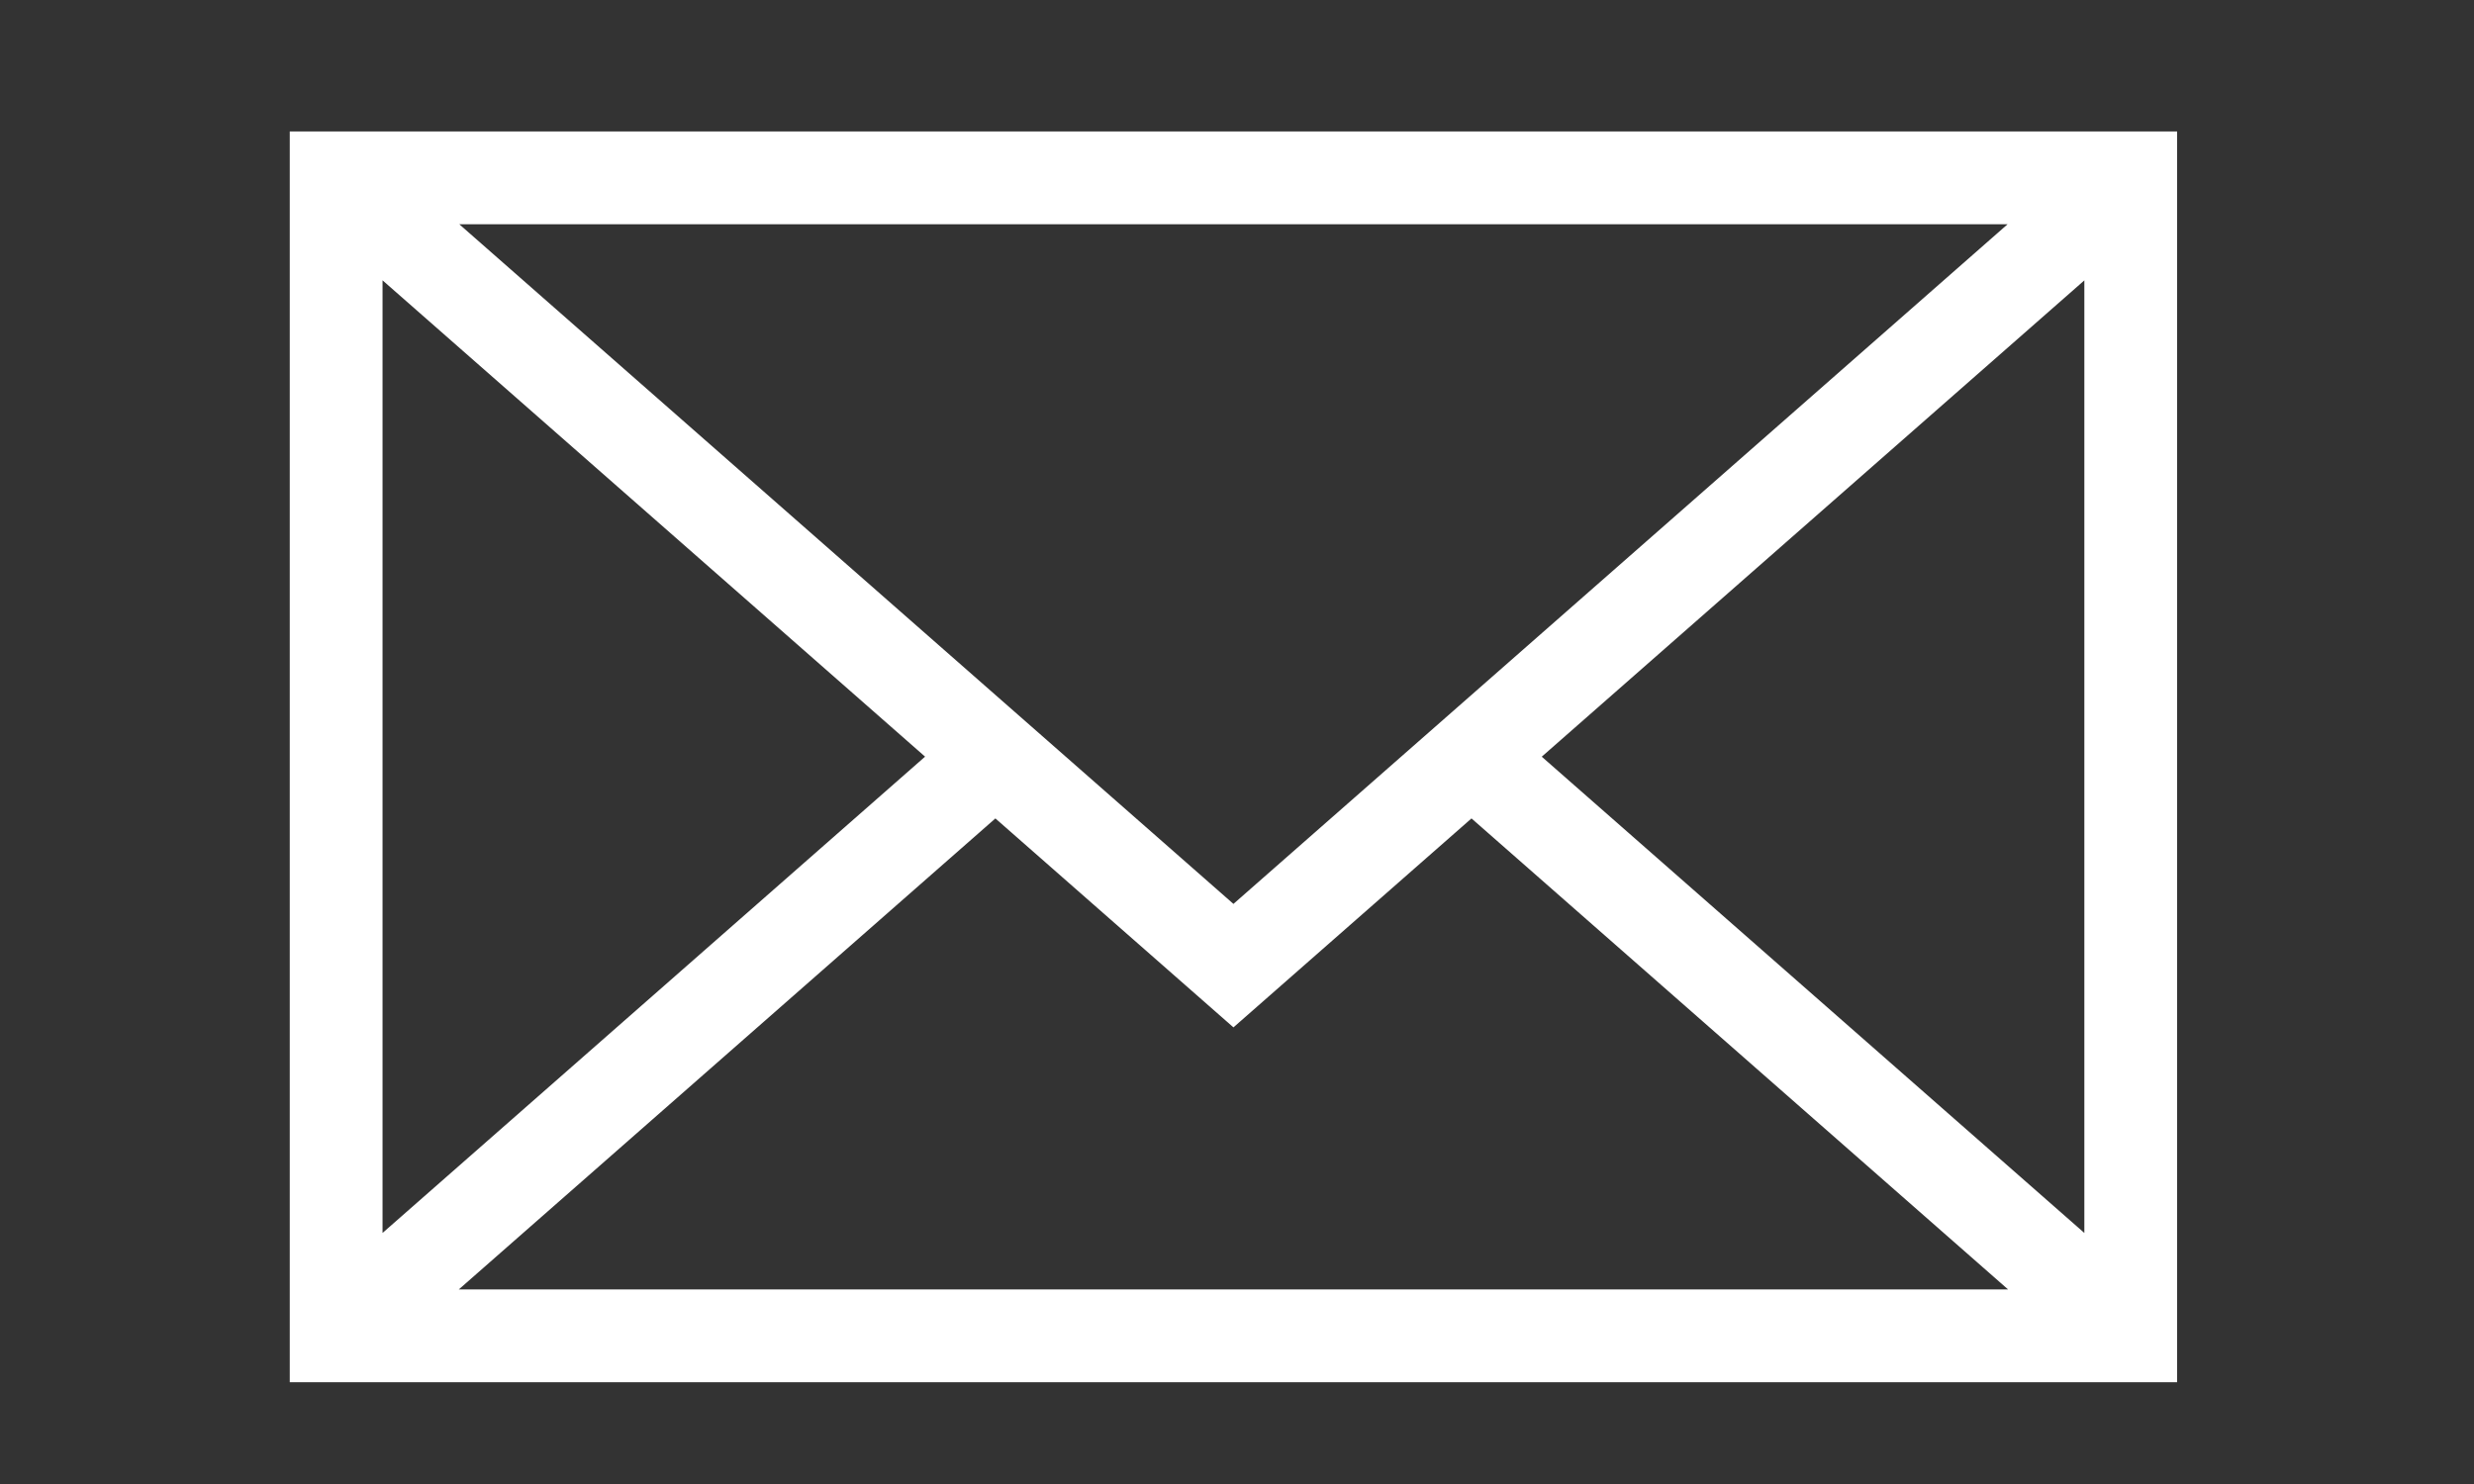<?xml version="1.0" encoding="utf-8"?>
<!-- Generator: Adobe Illustrator 16.0.3, SVG Export Plug-In . SVG Version: 6.00 Build 0)  -->
<!DOCTYPE svg PUBLIC "-//W3C//DTD SVG 1.1//EN" "http://www.w3.org/Graphics/SVG/1.1/DTD/svg11.dtd">
<svg version="1.1" id="Layer_1" xmlns="http://www.w3.org/2000/svg" xmlns:xlink="http://www.w3.org/1999/xlink" x="0px" y="0px"
	 width="50px" height="30px" viewBox="0 0 50 30" enable-background="new 0 0 50 30" xml:space="preserve">
<rect x="0" y="0" width="50" height="30" fill="#333333" stroke="none"/>
<g>
	<path fill="#FFFFFF" d="M5.856,2.658v25.285H44V2.658H5.856z M24.928,18.273L9.283,4.534h31.29L24.928,18.273z M18.696,15.296
		L7.731,24.925V5.667L18.696,15.296z M20.117,16.545l4.811,4.224l4.811-4.224l10.845,9.522H9.272L20.117,16.545z M31.159,15.297
		l10.966-9.629v19.257L31.159,15.297z"/>
</g>
</svg>
